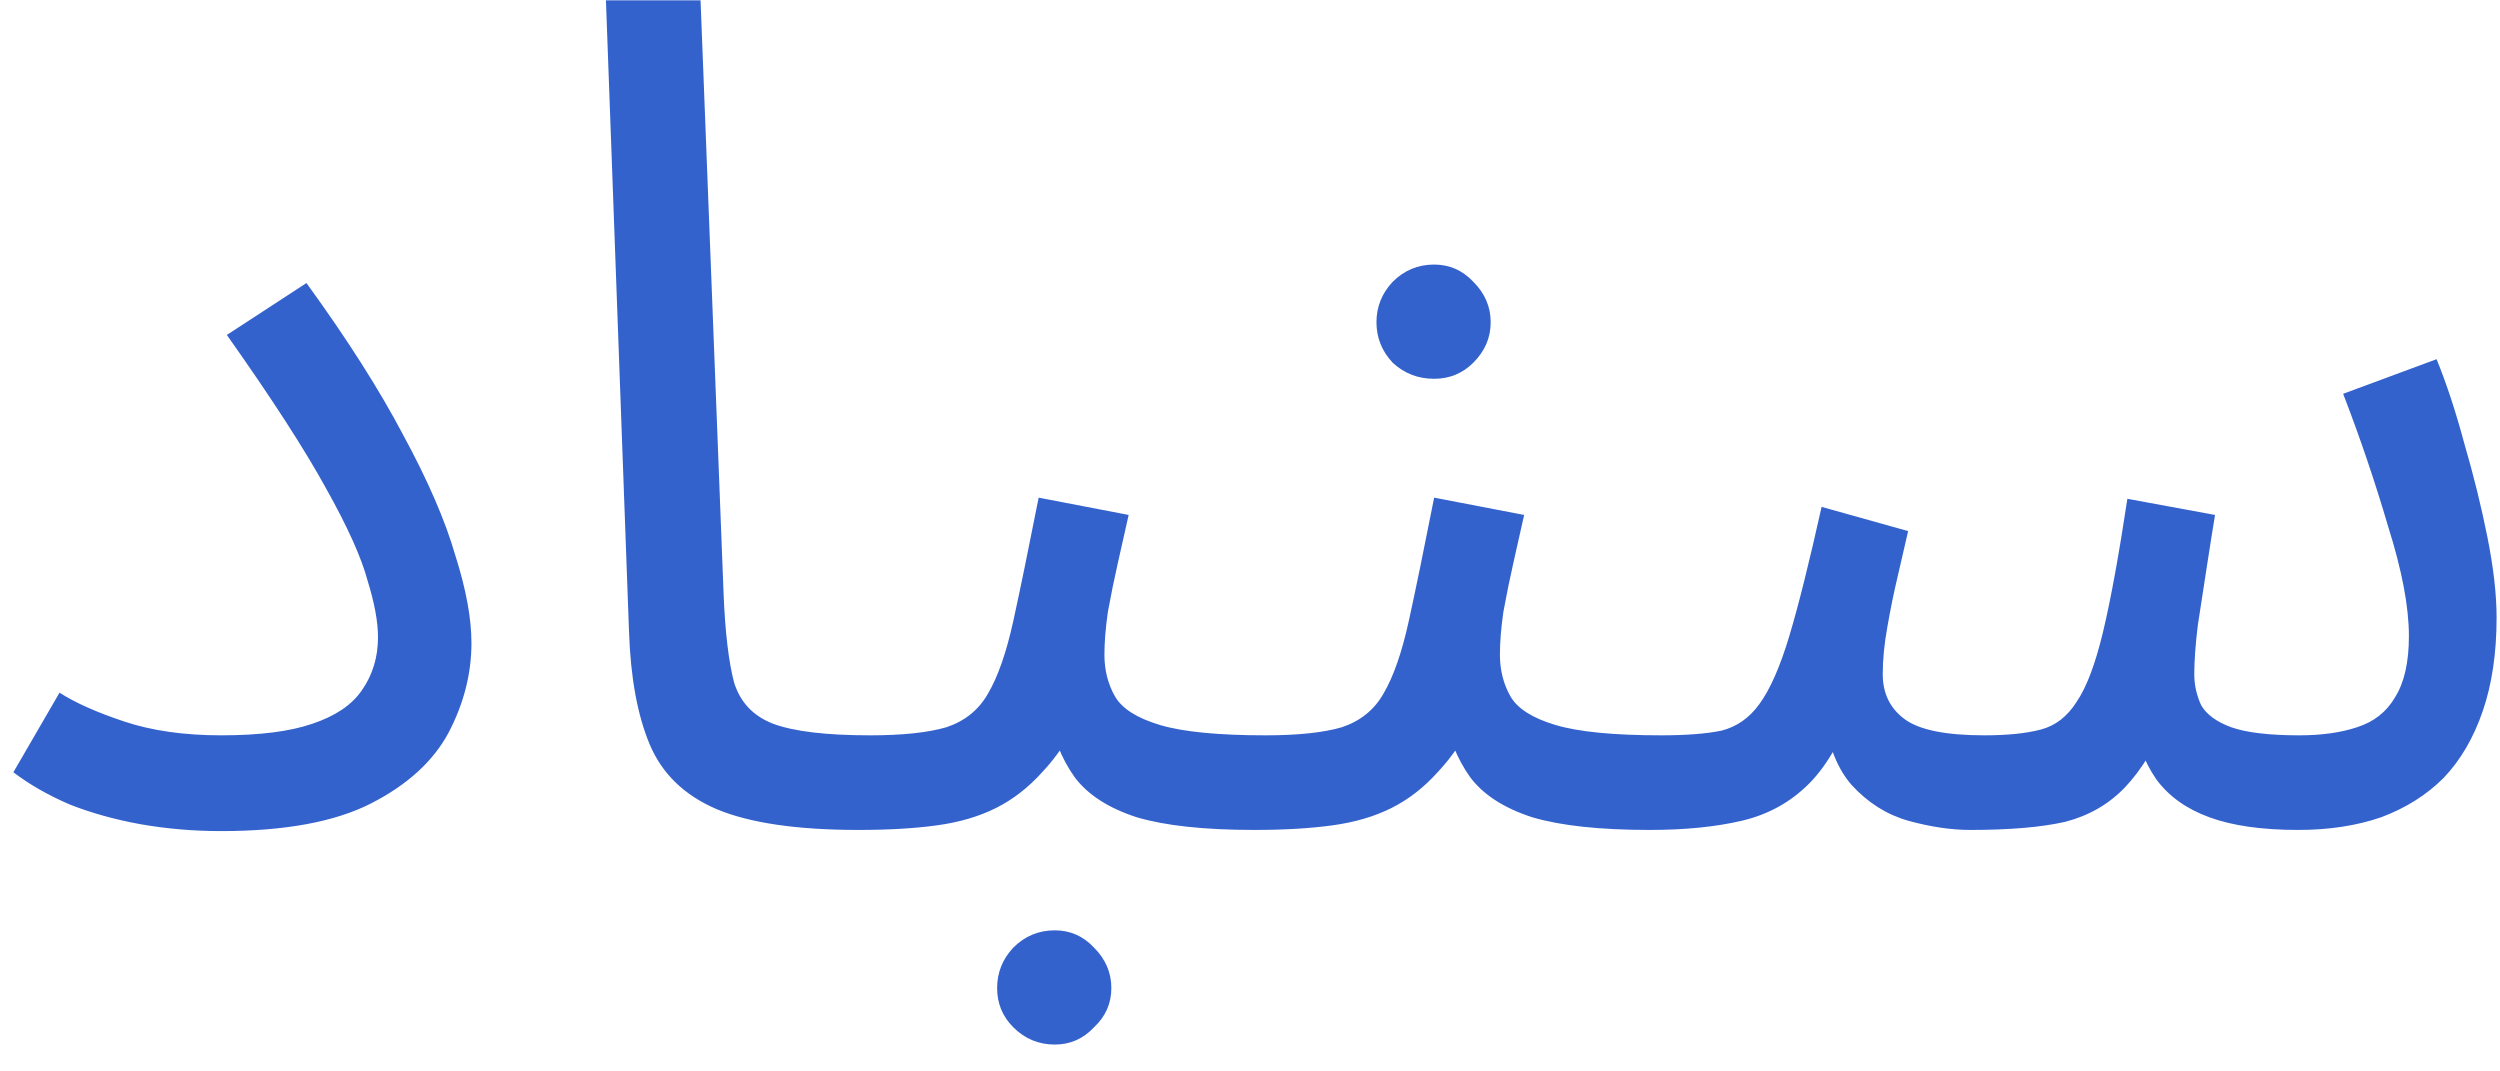 <svg width="91" height="39" viewBox="0 0 91 39" fill="none" xmlns="http://www.w3.org/2000/svg">
<path d="M0.487 28.11L2.167 25.212C2.727 25.576 3.511 25.926 4.519 26.262C5.527 26.598 6.703 26.766 8.047 26.766C9.447 26.766 10.553 26.626 11.365 26.346C12.205 26.066 12.807 25.66 13.171 25.128C13.563 24.568 13.759 23.924 13.759 23.196C13.759 22.636 13.633 21.95 13.381 21.138C13.157 20.298 12.653 19.178 11.869 17.778C11.085 16.35 9.881 14.488 8.257 12.192L11.155 10.302C12.639 12.346 13.815 14.194 14.683 15.846C15.579 17.498 16.209 18.954 16.573 20.214C16.965 21.446 17.161 22.51 17.161 23.406C17.161 24.526 16.881 25.618 16.321 26.682C15.761 27.718 14.823 28.572 13.507 29.244C12.191 29.916 10.371 30.252 8.047 30.252C7.039 30.252 6.059 30.168 5.107 30C4.183 29.832 3.329 29.594 2.545 29.286C1.761 28.95 1.075 28.558 0.487 28.11ZM31.254 30.21C29.014 30.21 27.292 29.958 26.088 29.454C24.912 28.95 24.1 28.166 23.652 27.102C23.204 26.038 22.952 24.666 22.896 22.986L22.056 0.012H25.5L26.34 21.642C26.396 23.014 26.522 24.078 26.718 24.834C26.942 25.562 27.418 26.066 28.146 26.346C28.902 26.626 30.078 26.766 31.674 26.766C32.262 26.766 32.682 26.934 32.934 27.27C33.214 27.578 33.354 27.956 33.354 28.404C33.354 28.852 33.158 29.272 32.766 29.664C32.374 30.028 31.87 30.21 31.254 30.21ZM31.255 30.21L31.675 26.766C32.851 26.766 33.775 26.668 34.447 26.472C35.119 26.248 35.623 25.842 35.959 25.254C36.323 24.638 36.631 23.756 36.883 22.608C37.135 21.46 37.443 19.962 37.807 18.114L41.083 18.744C40.971 19.248 40.845 19.808 40.705 20.424C40.565 21.04 40.439 21.656 40.327 22.272C40.243 22.86 40.201 23.378 40.201 23.826C40.201 24.386 40.327 24.89 40.579 25.338C40.831 25.786 41.377 26.136 42.217 26.388C43.057 26.64 44.345 26.766 46.081 26.766C46.669 26.766 47.089 26.934 47.341 27.27C47.621 27.578 47.761 27.956 47.761 28.404C47.761 28.852 47.565 29.272 47.173 29.664C46.781 30.028 46.277 30.21 45.661 30.21C43.841 30.21 42.413 30.056 41.377 29.748C40.341 29.412 39.585 28.922 39.109 28.278C38.633 27.606 38.311 26.794 38.143 25.842L39.403 25.926C38.955 26.822 38.465 27.55 37.933 28.11C37.429 28.67 36.869 29.104 36.253 29.412C35.637 29.72 34.923 29.93 34.111 30.042C33.299 30.154 32.347 30.21 31.255 30.21ZM38.395 38.022C37.807 38.022 37.303 37.812 36.883 37.392C36.491 37 36.295 36.524 36.295 35.964C36.295 35.404 36.491 34.914 36.883 34.494C37.303 34.074 37.807 33.864 38.395 33.864C38.955 33.864 39.431 34.074 39.823 34.494C40.243 34.914 40.453 35.404 40.453 35.964C40.453 36.524 40.243 37 39.823 37.392C39.431 37.812 38.955 38.022 38.395 38.022ZM45.651 30.21L46.071 26.766C47.247 26.766 48.171 26.668 48.843 26.472C49.515 26.248 50.019 25.842 50.355 25.254C50.719 24.638 51.027 23.756 51.279 22.608C51.531 21.46 51.839 19.962 52.203 18.114L55.479 18.744C55.367 19.248 55.241 19.808 55.101 20.424C54.961 21.04 54.835 21.656 54.723 22.272C54.639 22.86 54.597 23.378 54.597 23.826C54.597 24.386 54.723 24.89 54.975 25.338C55.227 25.786 55.773 26.136 56.613 26.388C57.453 26.64 58.741 26.766 60.477 26.766C61.065 26.766 61.485 26.934 61.737 27.27C62.017 27.578 62.157 27.956 62.157 28.404C62.157 28.852 61.961 29.272 61.569 29.664C61.177 30.028 60.673 30.21 60.057 30.21C58.237 30.21 56.809 30.056 55.773 29.748C54.737 29.412 53.981 28.922 53.505 28.278C53.029 27.606 52.707 26.794 52.539 25.842L53.799 25.926C53.351 26.822 52.861 27.55 52.329 28.11C51.825 28.67 51.265 29.104 50.649 29.412C50.033 29.72 49.319 29.93 48.507 30.042C47.695 30.154 46.743 30.21 45.651 30.21ZM52.203 13.788C51.615 13.788 51.111 13.592 50.691 13.2C50.299 12.78 50.103 12.29 50.103 11.73C50.103 11.17 50.299 10.68 50.691 10.26C51.111 9.84 51.615 9.63 52.203 9.63C52.763 9.63 53.239 9.84 53.631 10.26C54.051 10.68 54.261 11.17 54.261 11.73C54.261 12.29 54.051 12.78 53.631 13.2C53.239 13.592 52.763 13.788 52.203 13.788ZM60.048 30.21L60.468 26.766C61.364 26.766 62.092 26.71 62.652 26.598C63.212 26.458 63.674 26.136 64.038 25.632C64.43 25.1 64.794 24.274 65.13 23.154C65.466 22.034 65.858 20.466 66.306 18.45L69.456 19.332C69.344 19.808 69.218 20.354 69.078 20.97C68.938 21.558 68.812 22.174 68.7 22.818C68.588 23.434 68.532 24.008 68.532 24.54C68.532 25.24 68.798 25.786 69.33 26.178C69.862 26.57 70.828 26.766 72.228 26.766C73.068 26.766 73.754 26.696 74.286 26.556C74.818 26.416 75.252 26.08 75.588 25.548C75.952 25.016 76.274 24.162 76.554 22.986C76.834 21.81 77.128 20.2 77.436 18.156L80.628 18.744C80.544 19.248 80.446 19.864 80.334 20.592C80.222 21.32 80.11 22.048 79.998 22.776C79.914 23.476 79.872 24.064 79.872 24.54C79.872 24.932 79.956 25.31 80.124 25.674C80.32 26.01 80.684 26.276 81.216 26.472C81.776 26.668 82.602 26.766 83.694 26.766C84.506 26.766 85.206 26.668 85.794 26.472C86.41 26.276 86.872 25.912 87.18 25.38C87.516 24.848 87.684 24.106 87.684 23.154C87.684 22.09 87.432 20.76 86.928 19.164C86.452 17.54 85.906 15.93 85.29 14.334L88.692 13.074C89.056 13.97 89.392 14.992 89.7 16.14C90.036 17.288 90.316 18.422 90.54 19.542C90.764 20.662 90.876 21.642 90.876 22.482C90.876 23.77 90.708 24.904 90.372 25.884C90.036 26.864 89.56 27.676 88.944 28.32C88.328 28.936 87.572 29.412 86.676 29.748C85.78 30.056 84.772 30.21 83.652 30.21C82.336 30.21 81.258 30.056 80.418 29.748C79.578 29.44 78.934 28.978 78.486 28.362C78.038 27.718 77.744 26.906 77.604 25.926H79.032C78.5 27.13 77.94 28.04 77.352 28.656C76.764 29.272 76.036 29.692 75.168 29.916C74.3 30.112 73.152 30.21 71.724 30.21C71.024 30.21 70.268 30.098 69.456 29.874C68.672 29.65 67.986 29.216 67.398 28.572C66.81 27.9 66.46 26.906 66.348 25.59L67.608 25.338C67.132 26.766 66.544 27.83 65.844 28.53C65.172 29.202 64.36 29.65 63.408 29.874C62.456 30.098 61.336 30.21 60.048 30.21Z" fill="#3462CD"/>
</svg>
